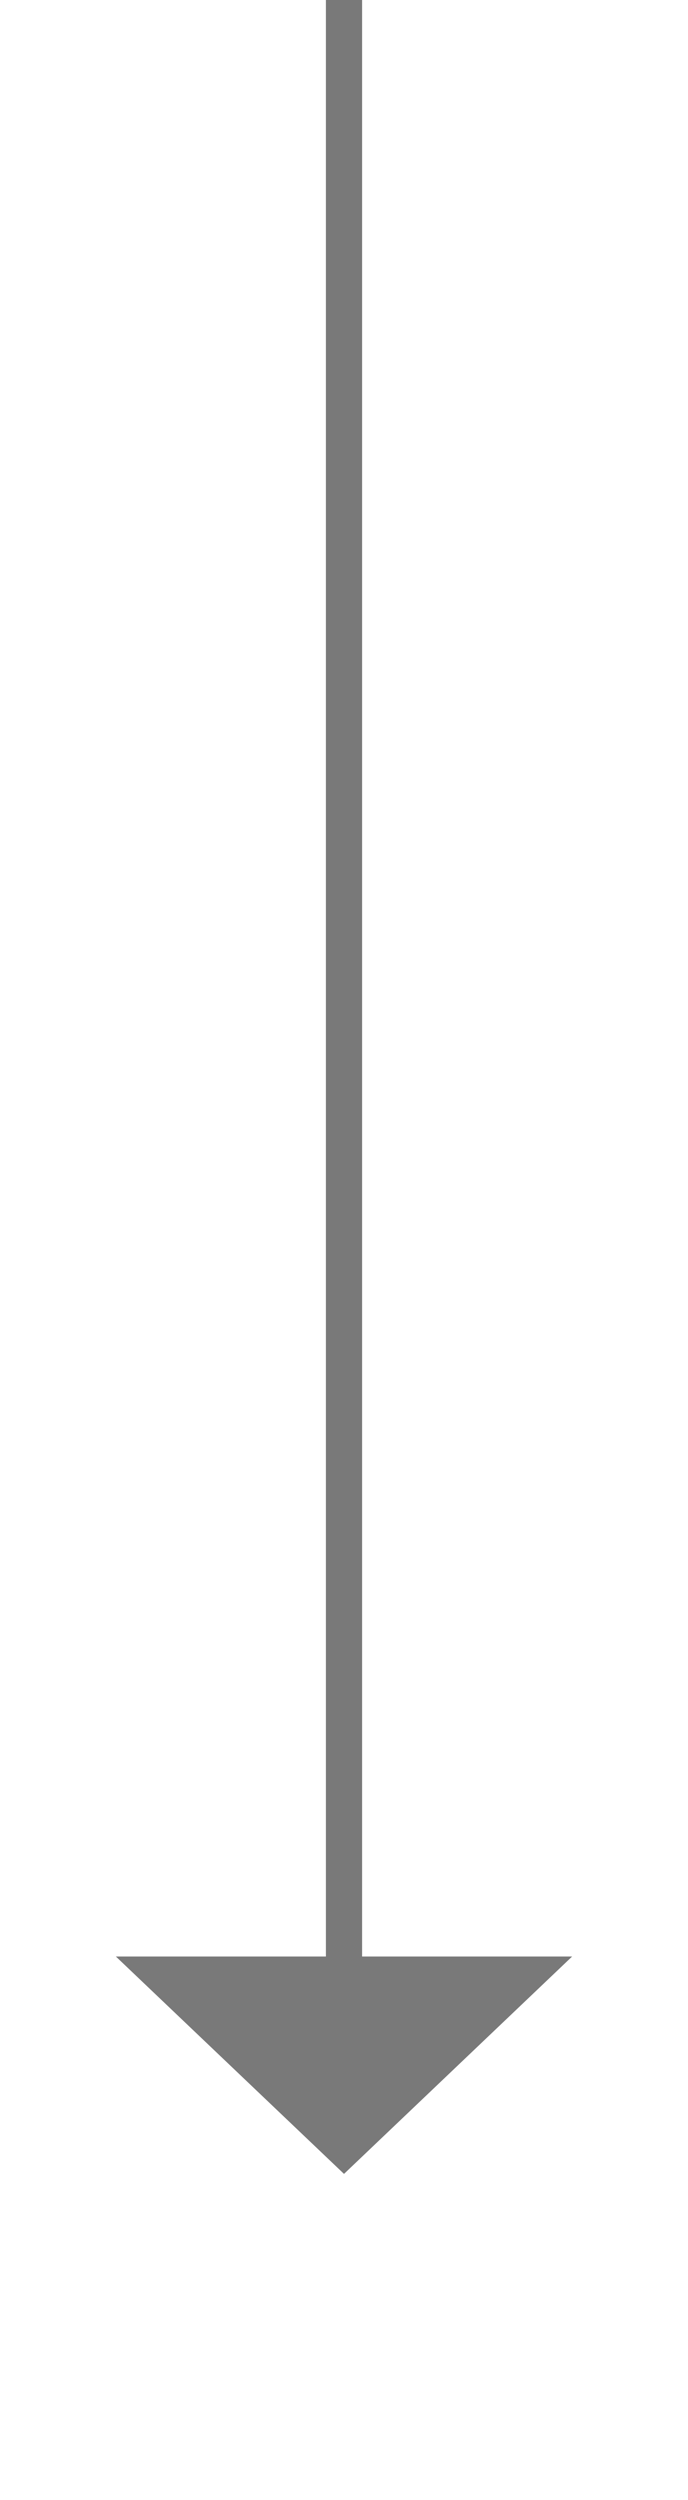 ﻿<?xml version="1.0" encoding="utf-8"?>
<svg version="1.1" xmlns:xlink="http://www.w3.org/1999/xlink" width="19px" height="69px" xmlns="http://www.w3.org/2000/svg">
  <g transform="matrix(1 0 0 1 -221 -250 )">
    <path d="M 224.2 304  L 230.5 310  L 236.8 304  L 224.2 304  Z " fill-rule="nonzero" fill="#797979" stroke="none" />
    <path d="M 230.5 250  L 230.5 305  " stroke-width="1" stroke="#797979" fill="none" />
  </g>
</svg>